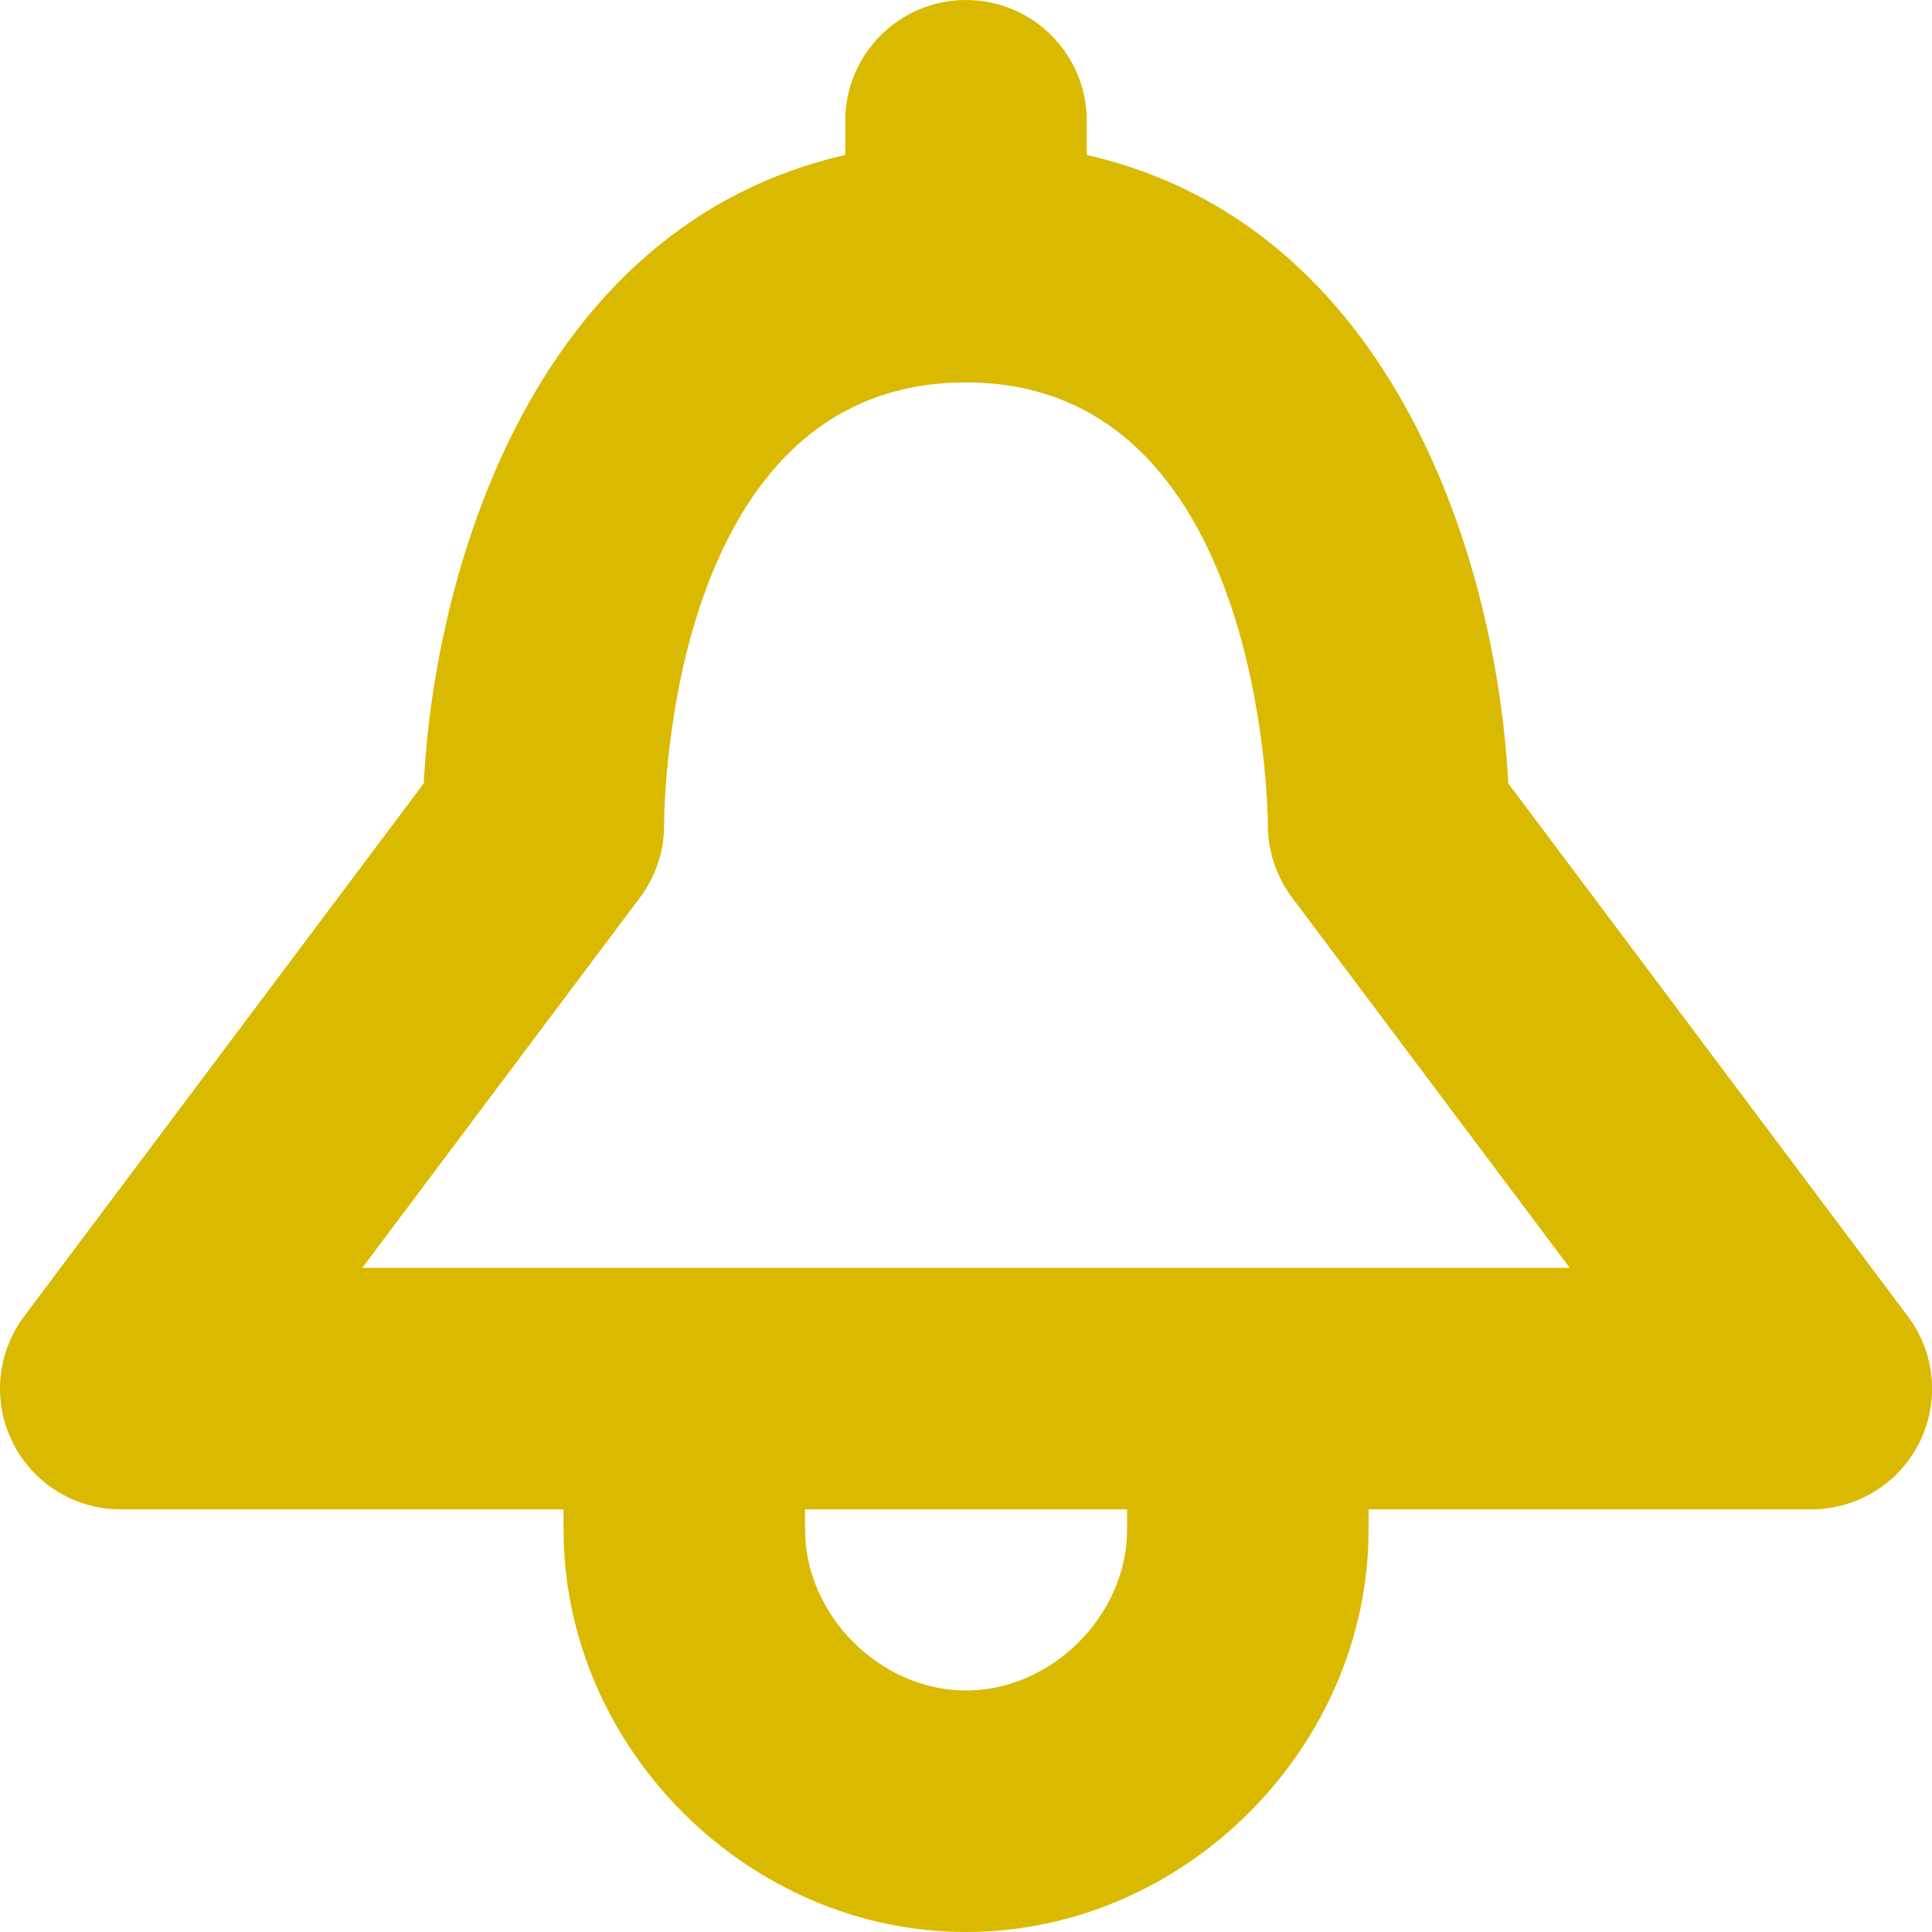 <svg width="32" height="32" viewBox="0 0 32 32" fill="none" xmlns="http://www.w3.org/2000/svg">
<path fill-rule="evenodd" clip-rule="evenodd" d="M0.212 23.896C0.55 24.574 1.242 25 2 25H9.334V25.334C9.334 28.948 12.386 32 16 32C19.614 32 22.668 28.948 22.668 25.334V25H30C30.758 25 31.45 24.574 31.79 23.896C32.128 23.218 32.056 22.408 31.6 21.802L24.982 12.976C24.796 9.372 23.13 3.74 18 2.566V2C18 0.896 17.104 0 16 0C14.896 0 14 0.896 14 2V2.566C8.872 3.74 7.206 9.372 7.018 12.976L0.4 21.802C-0.054 22.408 -0.128 23.218 0.212 23.896ZM10.6 14.866C10.86 14.52 11 14.1 11 13.666C11 13.368 11.058 6.334 16 6.334C20.904 6.334 20.998 13.372 21 13.666C21 14.1 21.142 14.52 21.4 14.866L26 21H6L10.6 14.866ZM16 28C17.422 28 18.668 26.754 18.668 25.334V25H13.334V25.334C13.334 26.754 14.58 28 16 28Z" fill="#DABA01"/>
</svg>
